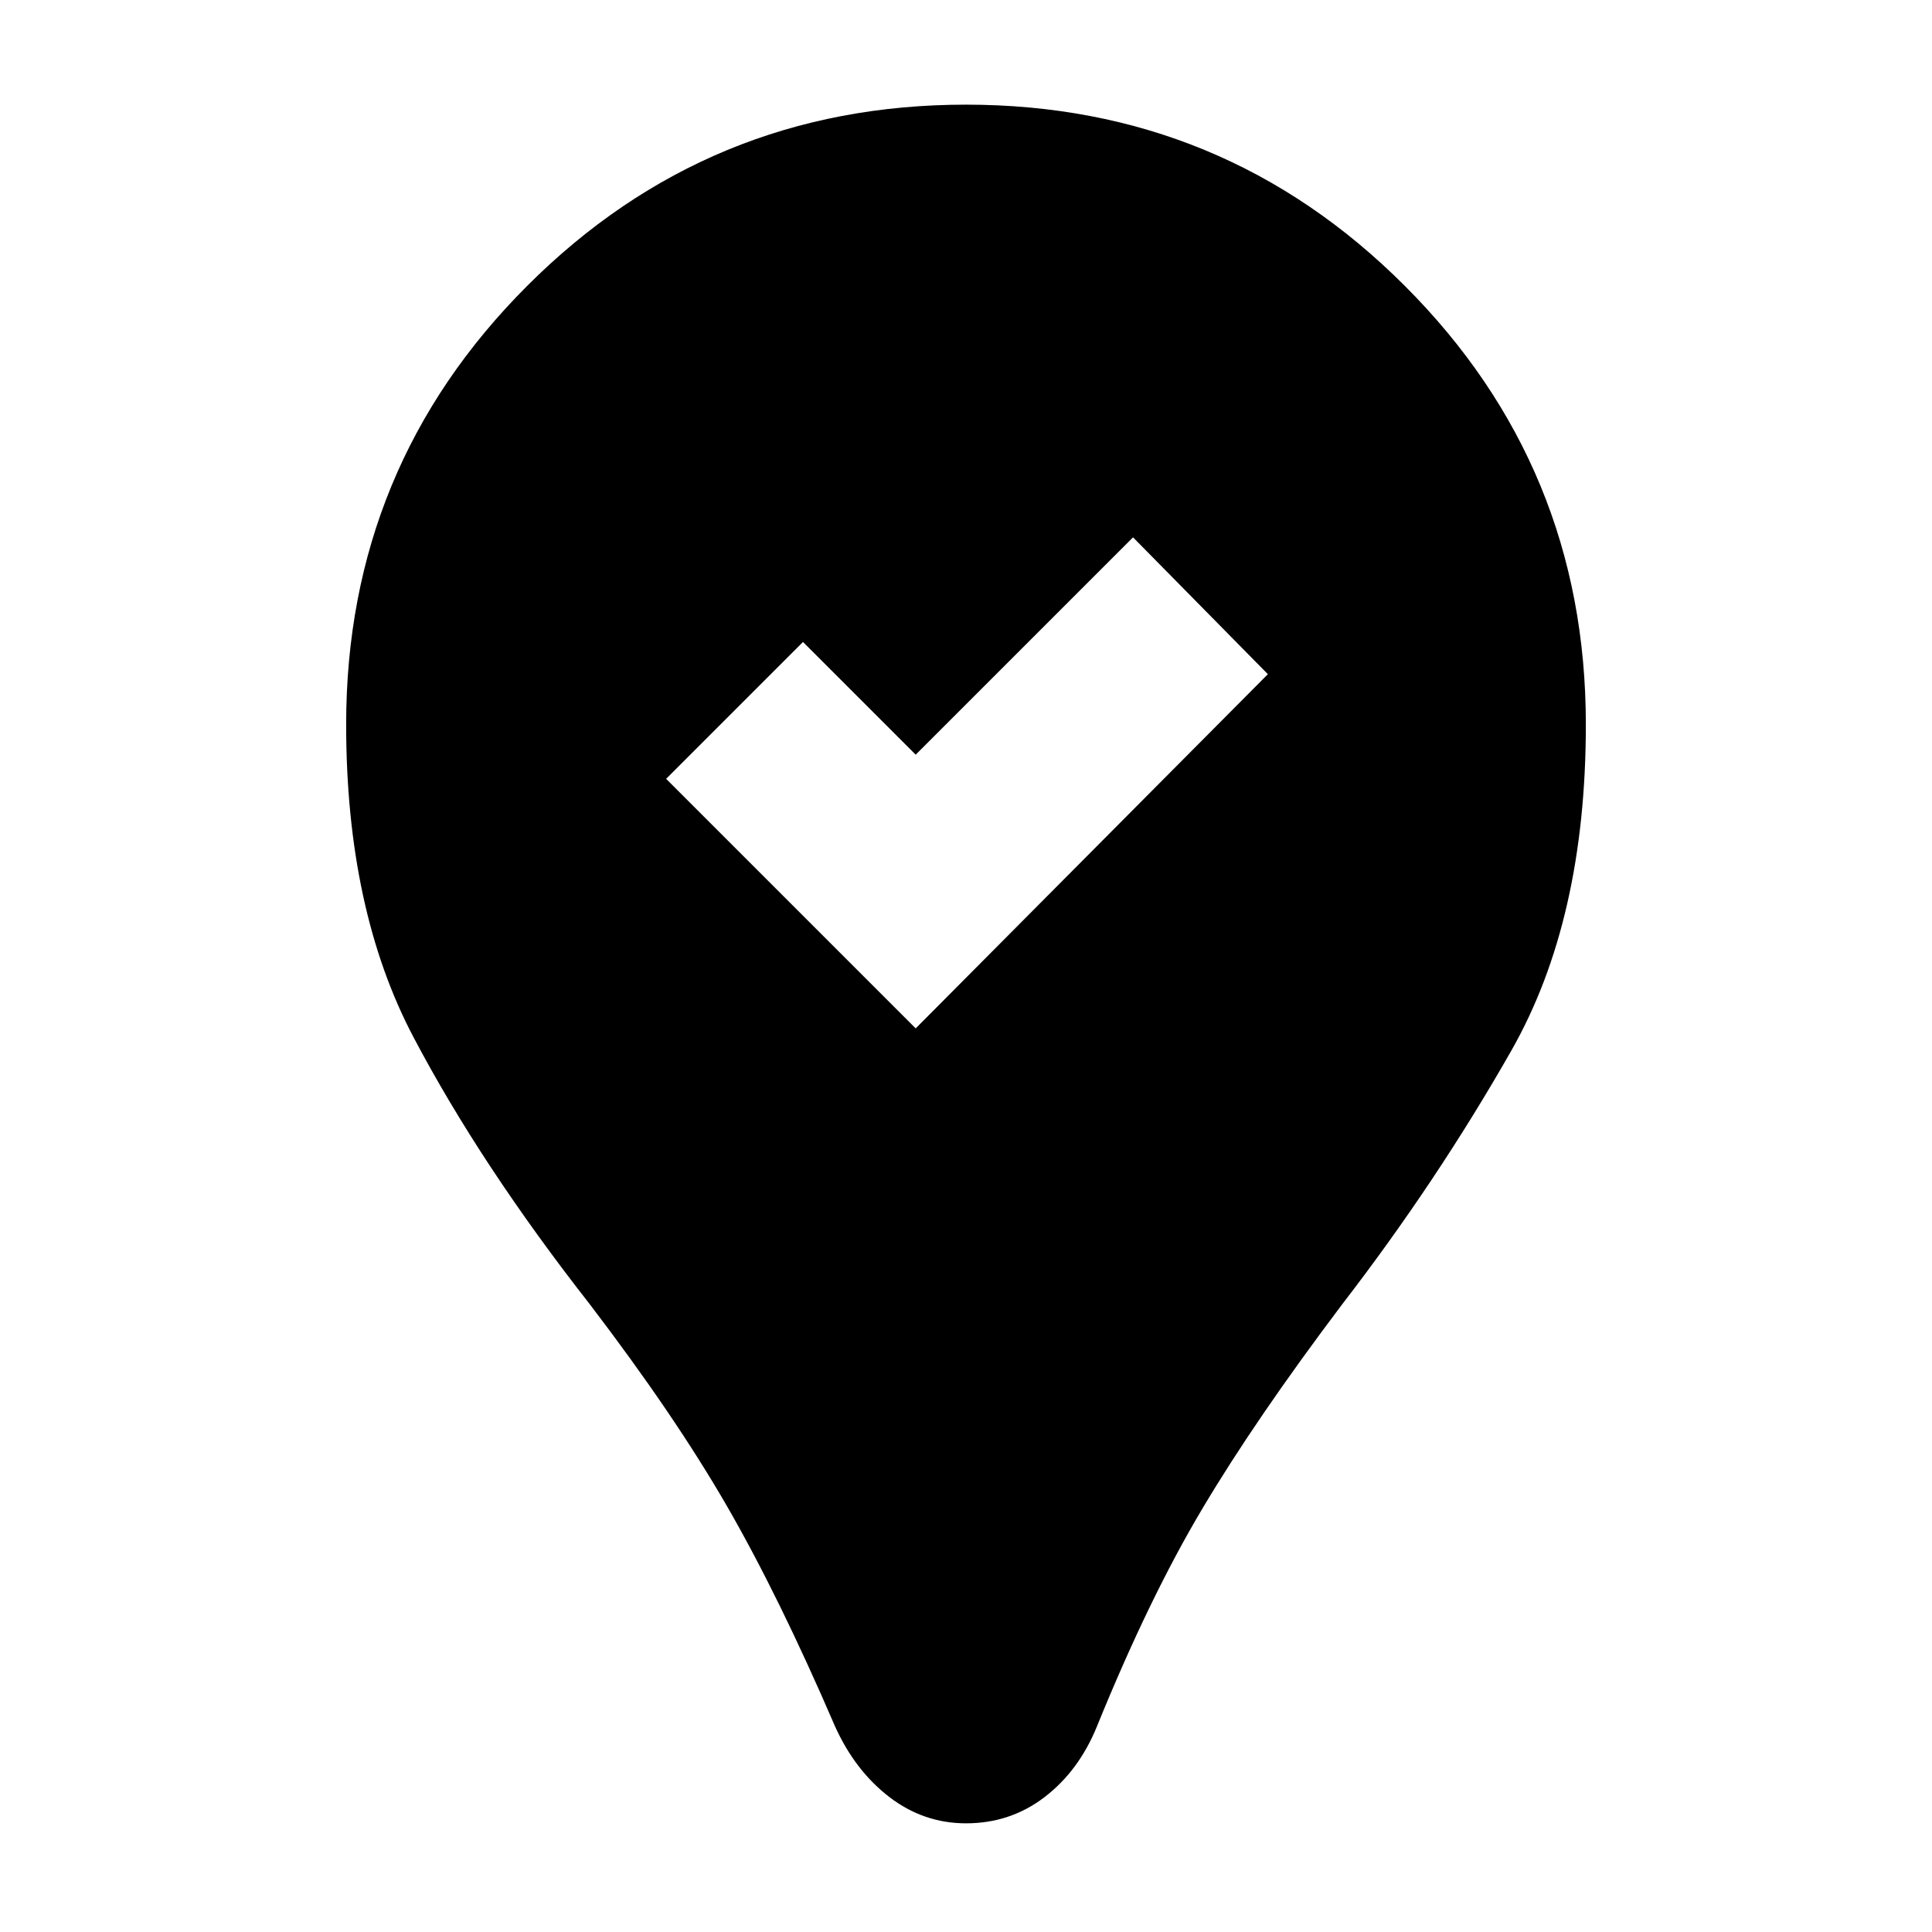<svg xmlns="http://www.w3.org/2000/svg" height="24" width="24"><path d="M12 22.65Q11.475 22.65 11.05 22.325Q10.625 22 10.375 21.45Q9.675 19.825 9.025 18.7Q8.375 17.575 7.325 16.2Q5.975 14.475 5.138 12.887Q4.3 11.3 4.3 9Q4.3 5.8 6.55 3.55Q8.8 1.3 12 1.3Q15.2 1.3 17.45 3.55Q19.7 5.8 19.7 9Q19.7 11.425 18.775 13.05Q17.85 14.675 16.675 16.2Q15.6 17.625 14.938 18.738Q14.275 19.85 13.625 21.45Q13.4 22 12.975 22.325Q12.55 22.65 12 22.65ZM11.375 12.775 15.75 8.375 14.075 6.675 11.375 9.375 9.975 7.975 8.275 9.675Z"/></svg>